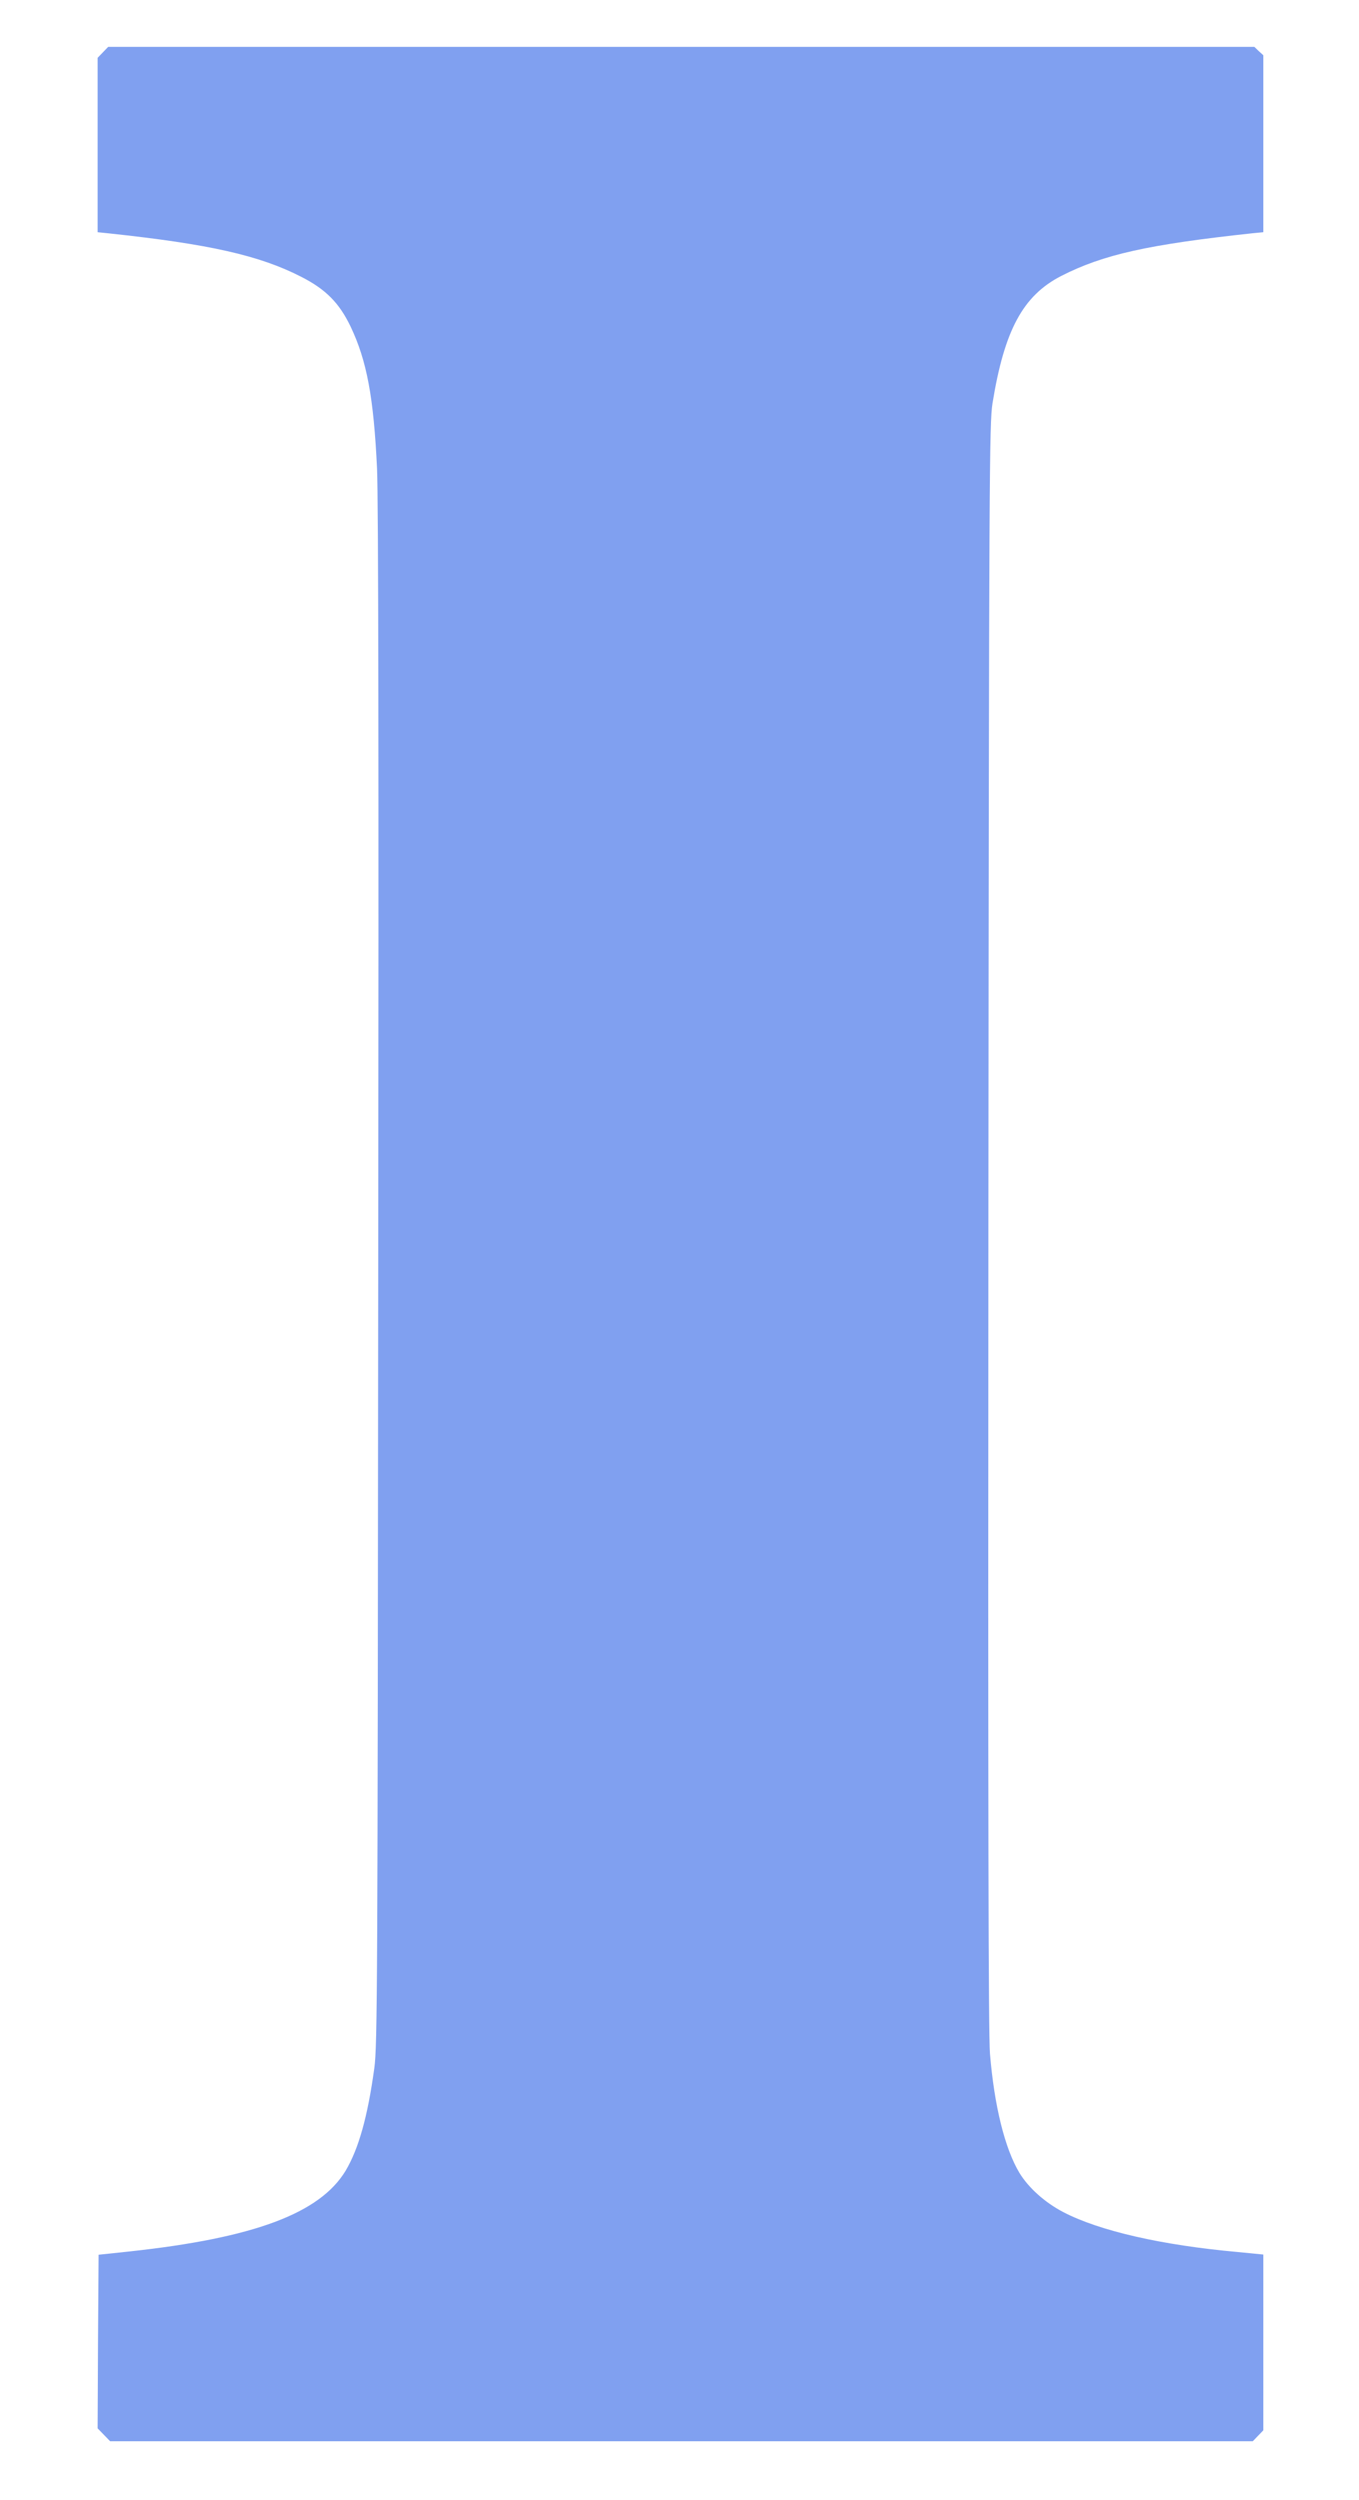 <ns0:svg xmlns:ns0="http://www.w3.org/2000/svg" height="1280pt" preserveAspectRatio="xMidYMid meet" version="1.0" viewBox="0 0 696 1280" width="696pt">
<ns0:g fill="#80a0f0" transform="translate(0,1280) scale(0.1,-0.1)">
<ns0:path d="M527 12532 l-27 -28 0 -446 0 -447 58 -6 c515 -55 772 -113 986 -223 125 -64 193 -133 251 -253 84 -176 119 -365 136 -729 7 -157 9 -1527 6 -4150 -3 -3610 -4 -3925 -20 -4040 -34 -248 -80 -412 -147 -525 -132 -218 -468 -344 -1105 -413 l-160 -17 -3 -445 -2 -444 32 -33 32 -33 2926 0 2926 0 27 28 27 28 0 450 0 450 -132 13 c-389 35 -707 108 -892 204 -94 49 -178 124 -225 201 -75 125 -129 344 -151 611 -8 103 -10 1229 -8 4240 3 3873 5 4106 21 4210 61 375 156 551 352 652 216 110 444 161 983 219 l52 5 0 453 0 453 -23 21 -23 22 -2935 0 -2935 0 -27 -28z" />
</ns0:g>
</ns0:svg>